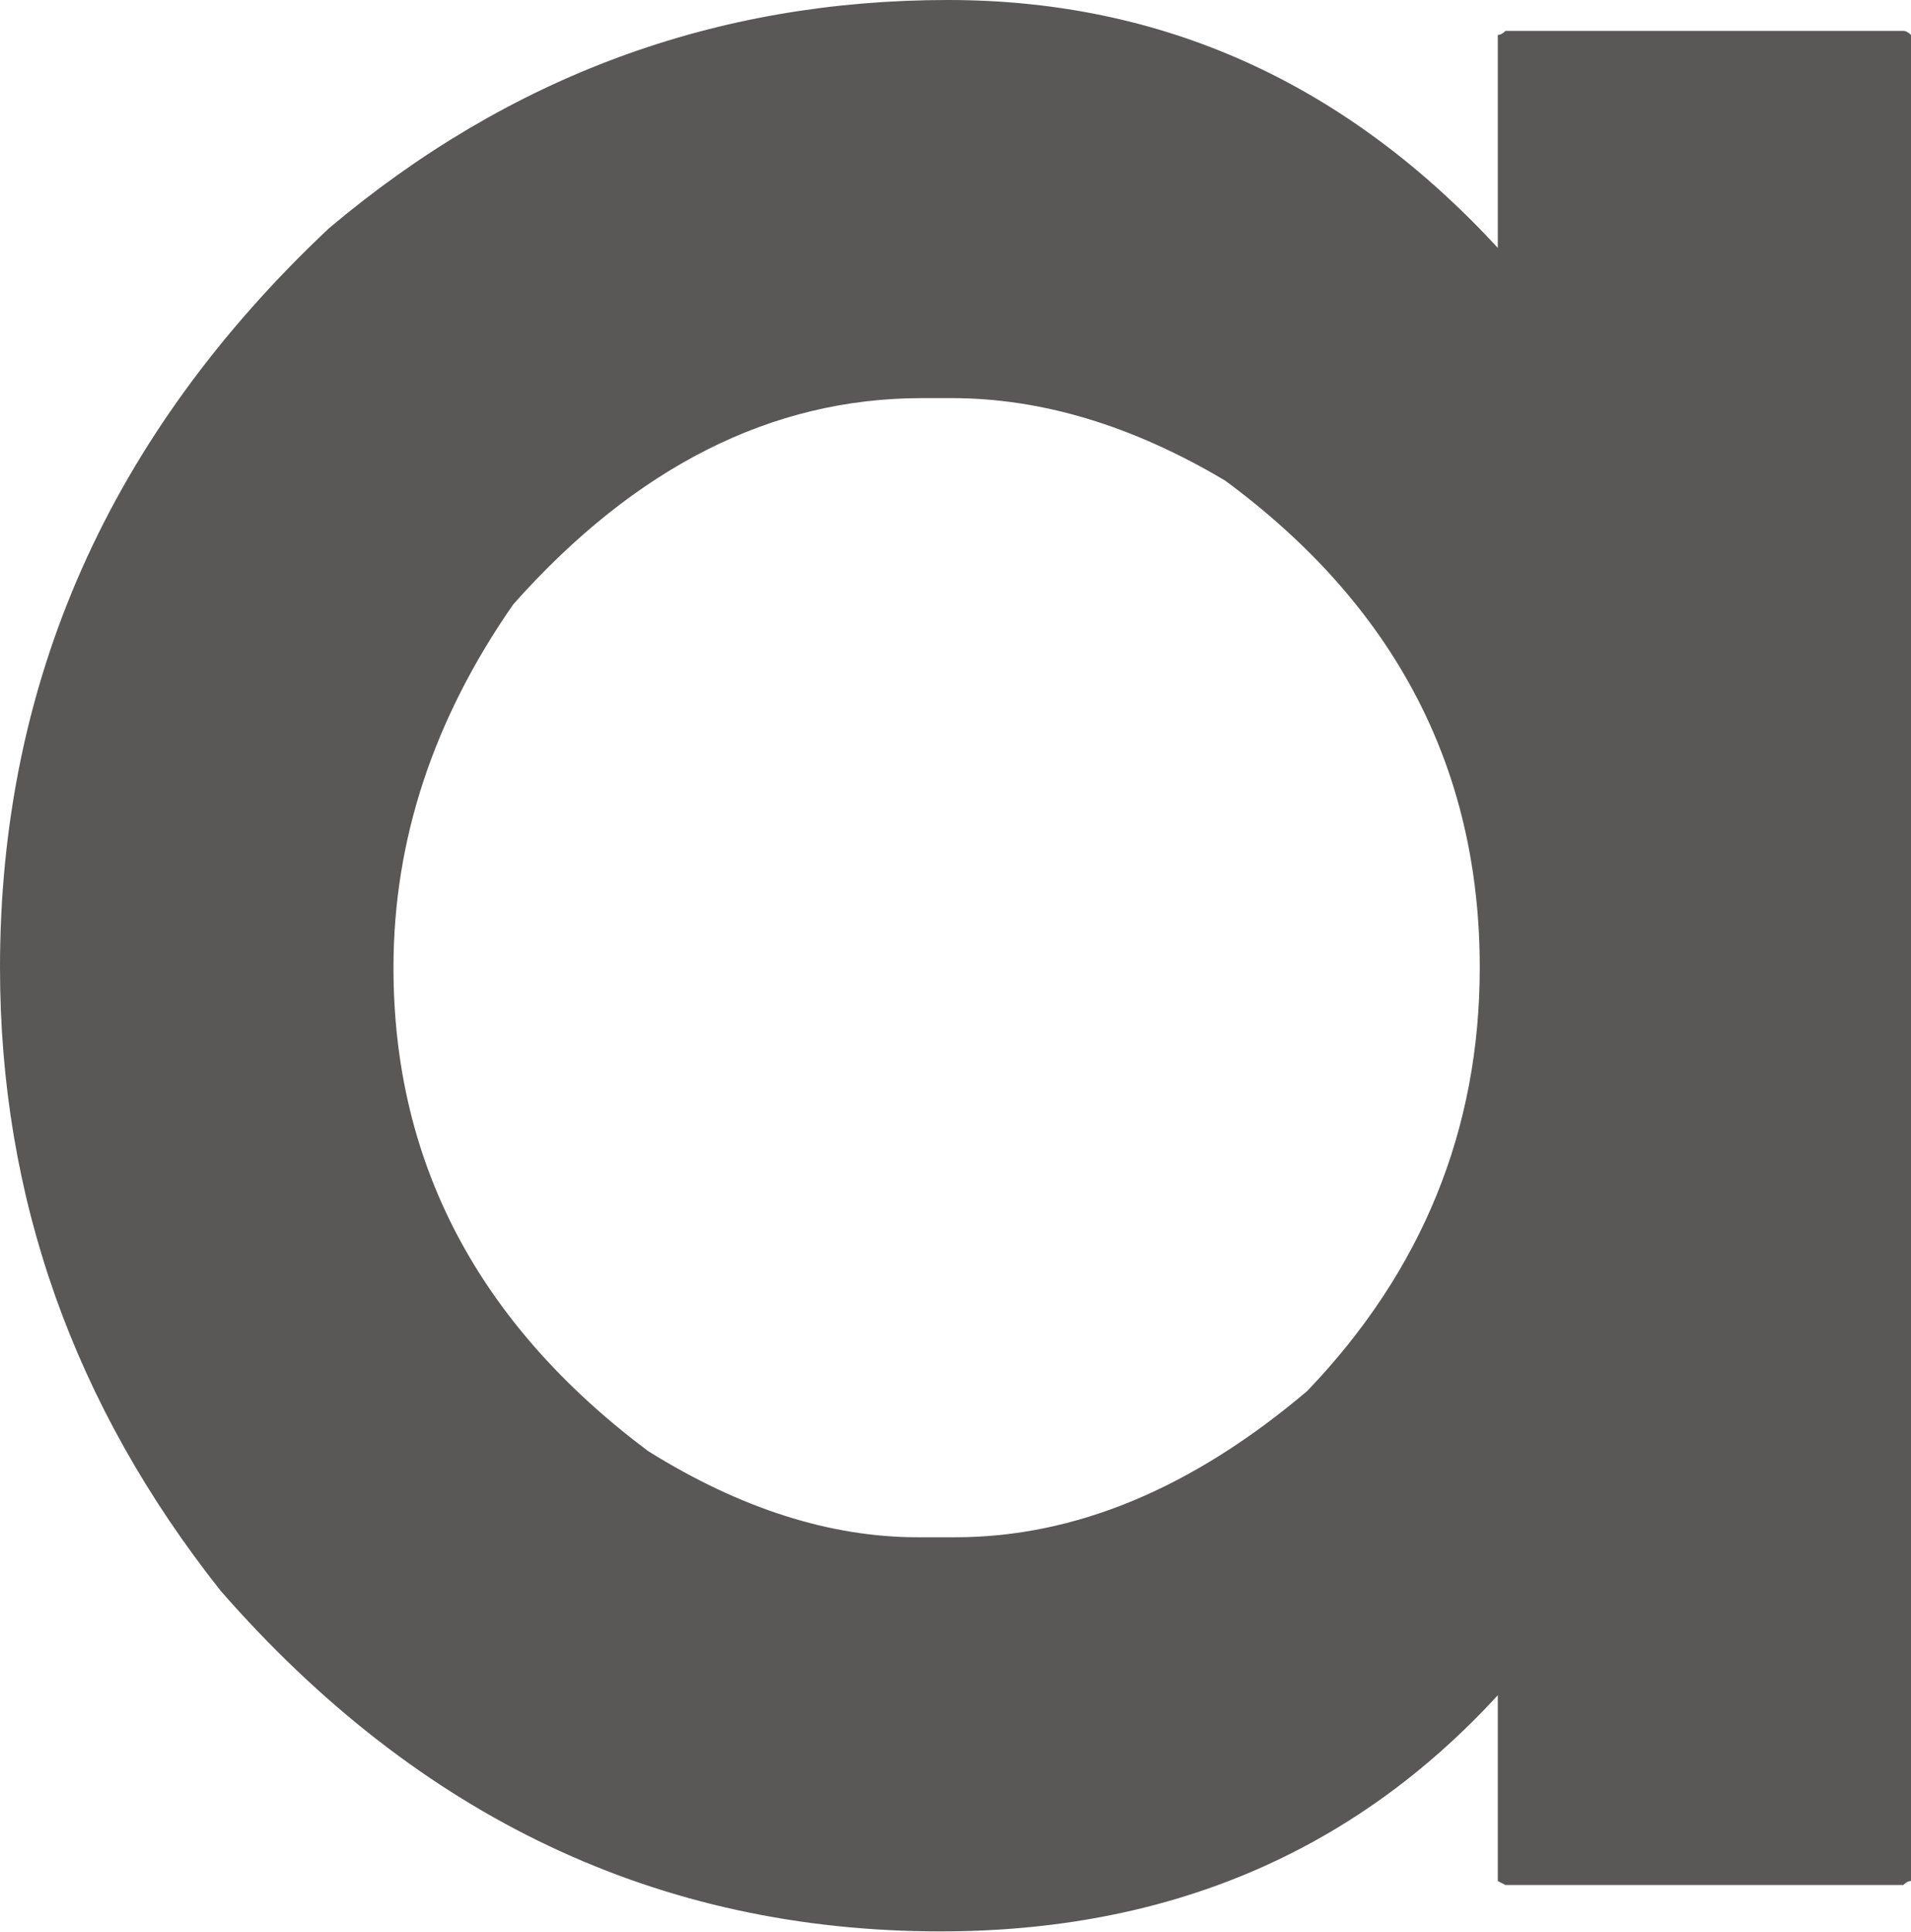 <?xml version="1.0" encoding="UTF-8"?>
<svg id="_レイヤー_2" data-name="レイヤー 2" xmlns="http://www.w3.org/2000/svg" viewBox="0 0 66.78 67.49">
  <defs>
    <style>
      .cls-1 {
        fill: #595857;
        stroke-width: 0px;
      }
    </style>
  </defs>
  <g id="_レイヤー_1-2" data-name="レイヤー 1">
    <path class="cls-1" d="M52.61,1.08c-.09.09-.18.14-.27.14v7.44C47.02,2.89,40.61,0,33.13,0c-8.12,0-15.33,2.66-21.64,7.98C3.83,15.19,0,23.8,0,33.81c0,8.03,2.57,15.28,7.71,21.77,6.94,7.94,15.33,11.9,25.16,11.9,7.93,0,14.42-2.75,19.47-8.25v6.49l.27.14h13.9c.09-.09.18-.14.27-.14V1.22c-.09-.09-.18-.14-.27-.14h-13.9ZM45.68,48.6c-4.01,3.4-8.11,5.11-12.3,5.11h-1.31c-3.05,0-6.2-1-9.42-3.01-5.94-4.45-8.9-10.08-8.9-16.89,0-4.45,1.39-8.68,4.19-12.7,4.27-4.8,9.03-7.2,14.27-7.2h1.05c3.14,0,6.32.96,9.55,2.88,5.93,4.37,8.9,10.04,8.9,17.01,0,5.67-2.01,10.6-6.02,14.79Z"/>
  </g>
</svg>